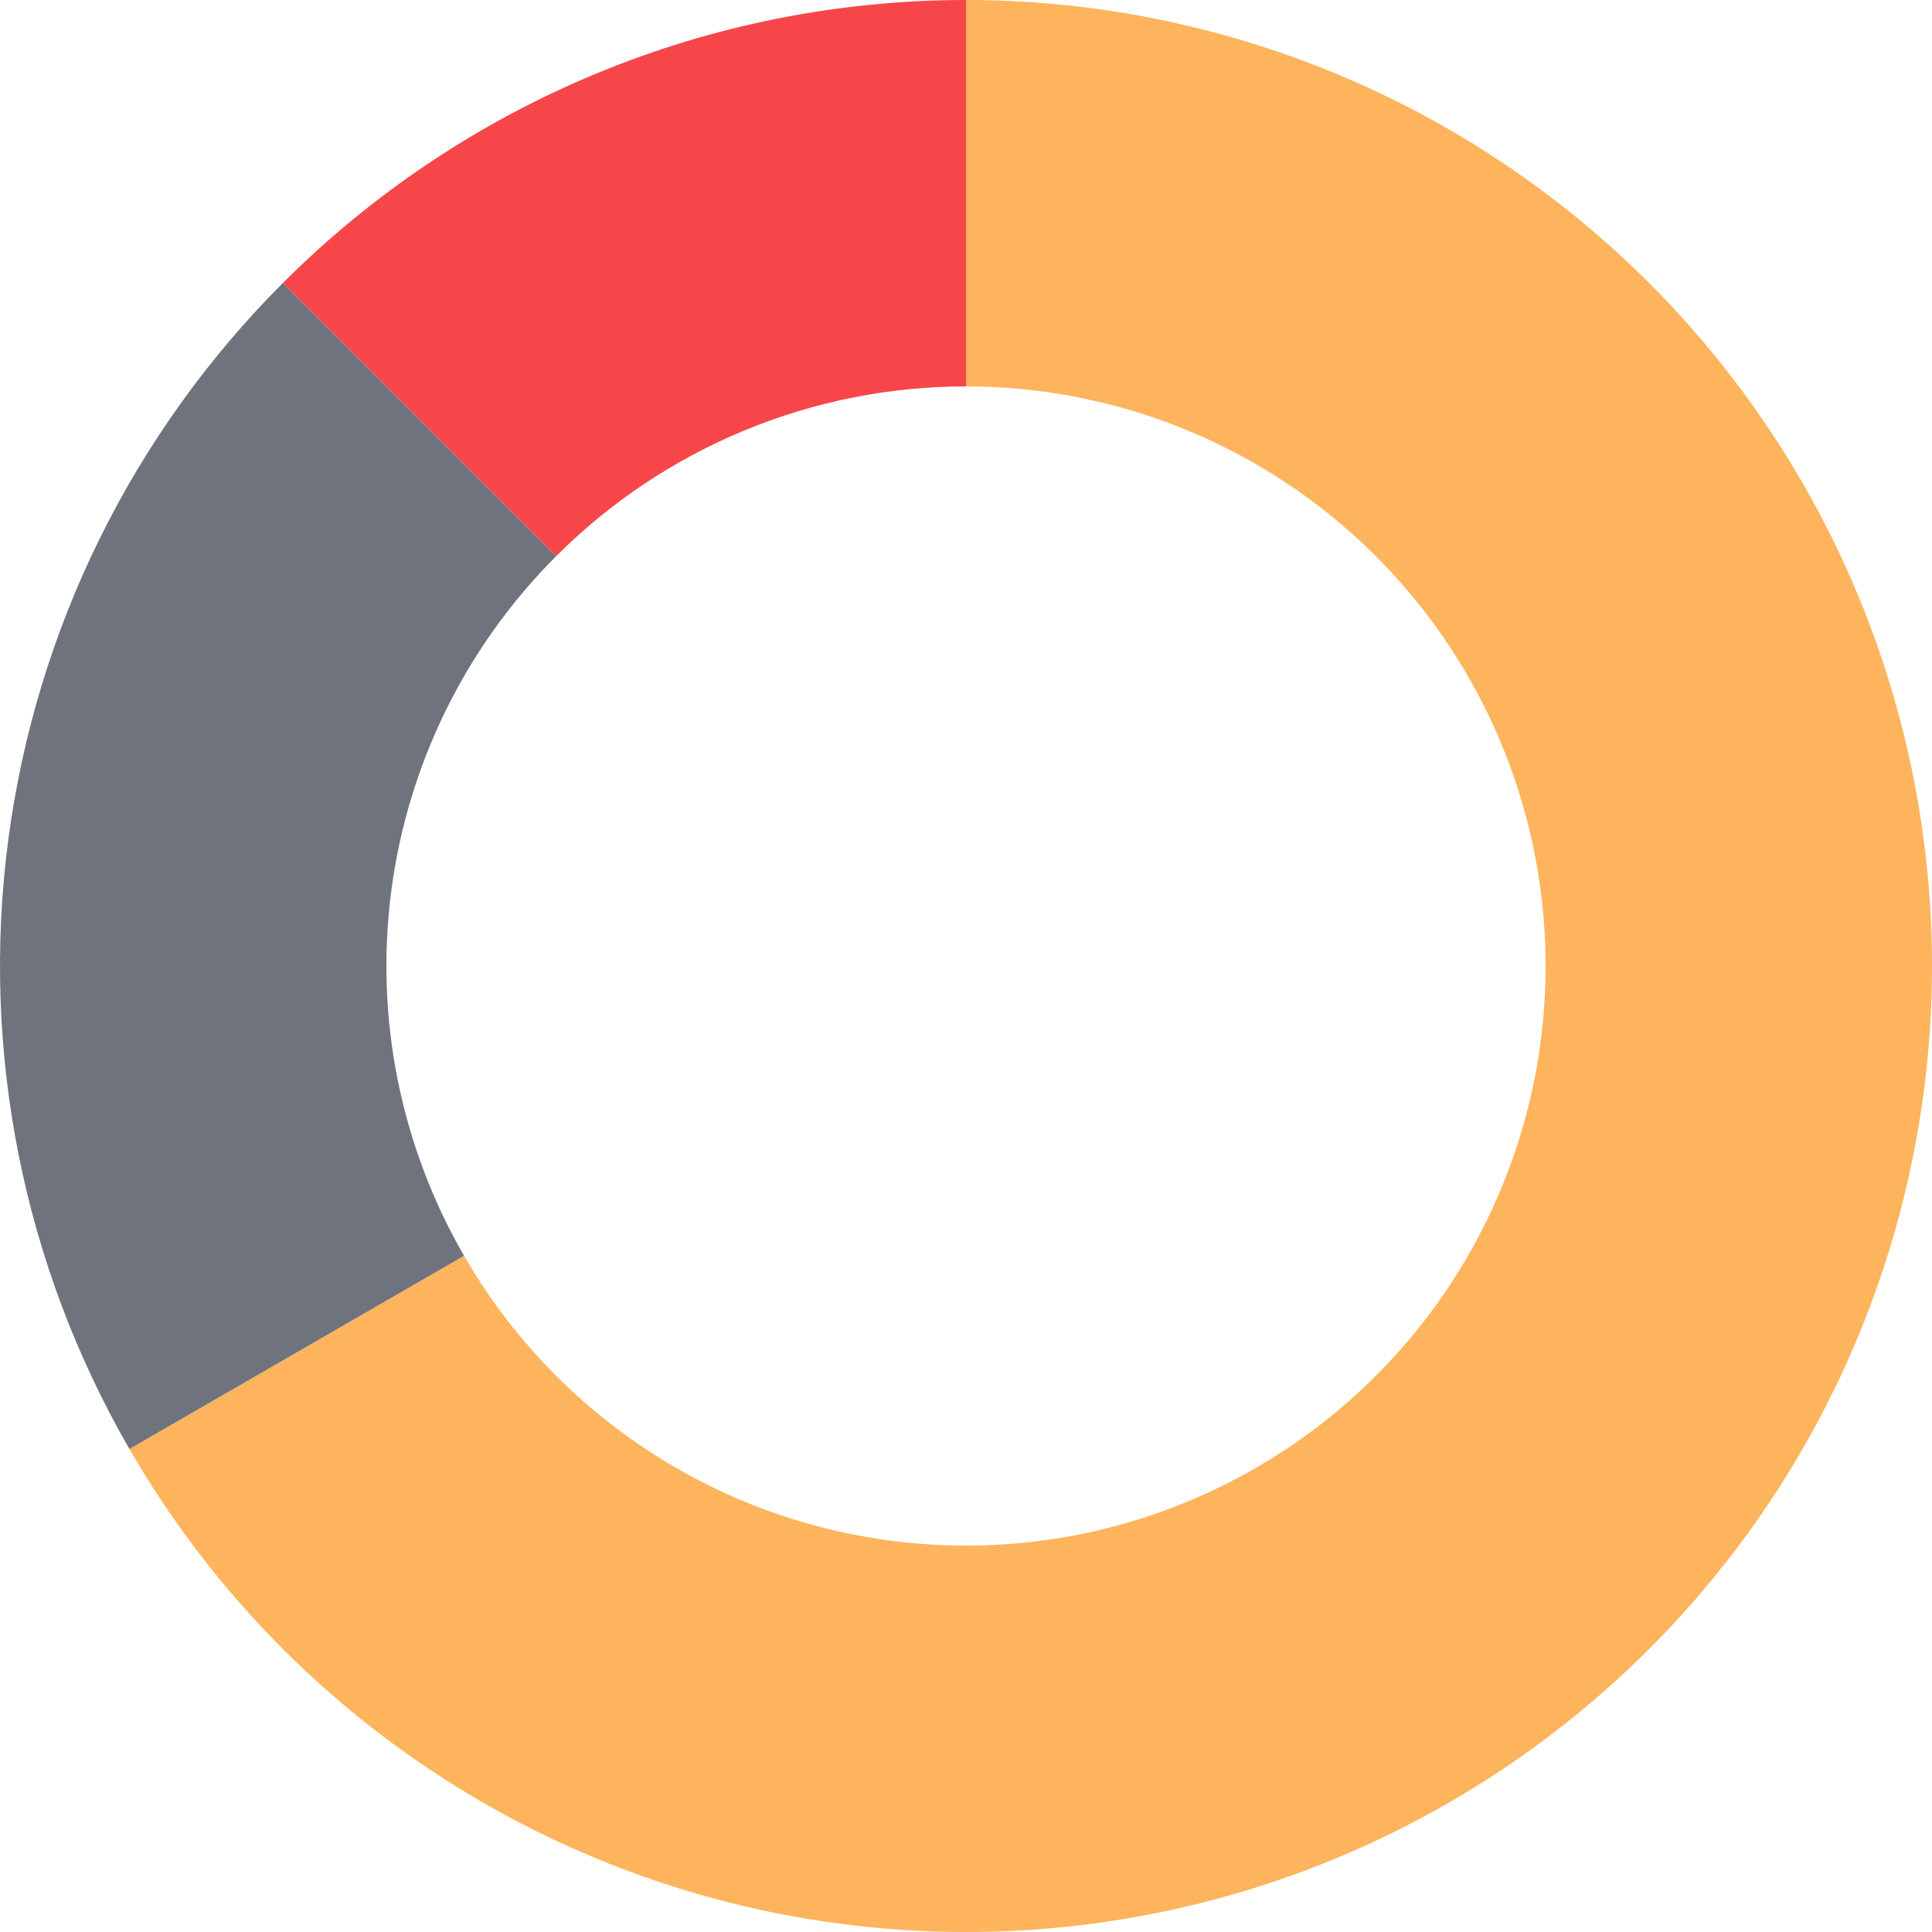 <svg width="175" height="175" viewBox="0 0 175 175" fill="none" xmlns="http://www.w3.org/2000/svg">
<path d="M87.5 0C102.86 1.8316e-07 117.948 4.043 131.25 11.723C144.552 19.402 155.598 30.448 163.277 43.75C170.957 57.052 175 72.141 175 87.5C175 102.859 170.957 117.948 163.277 131.25C155.598 144.552 144.552 155.597 131.25 163.277C117.948 170.957 102.86 175 87.5 175C72.141 175 57.052 170.957 43.75 163.277C30.448 155.597 19.403 144.552 11.723 131.25L42.034 113.75C46.642 121.731 53.269 128.358 61.25 132.966C69.231 137.574 78.284 140 87.5 140C96.716 140 105.769 137.574 113.75 132.966C121.731 128.359 128.359 121.731 132.966 113.75C137.574 105.769 140 96.716 140 87.5C140 78.284 137.574 69.231 132.966 61.25C128.359 53.269 121.731 46.642 113.75 42.034C105.769 37.426 96.716 35 87.5 35L87.5 0Z" fill="#FDB45C"/>
<path d="M11.723 131.25C2.092 114.569 -1.766 95.176 0.749 76.079C3.263 56.982 12.008 39.248 25.628 25.628L50.377 50.377C42.205 58.549 36.958 69.189 35.449 80.647C33.941 92.106 36.255 103.741 42.034 113.75L11.723 131.25Z" fill="#6F737D"/>
<path d="M25.628 25.628C33.753 17.503 43.399 11.058 54.015 6.661C64.631 2.263 76.009 -1.37025e-07 87.5 0V35C80.606 35 73.779 36.358 67.409 38.996C61.04 41.635 55.252 45.502 50.377 50.377L25.628 25.628Z" fill="#F7464A"/>
</svg>

